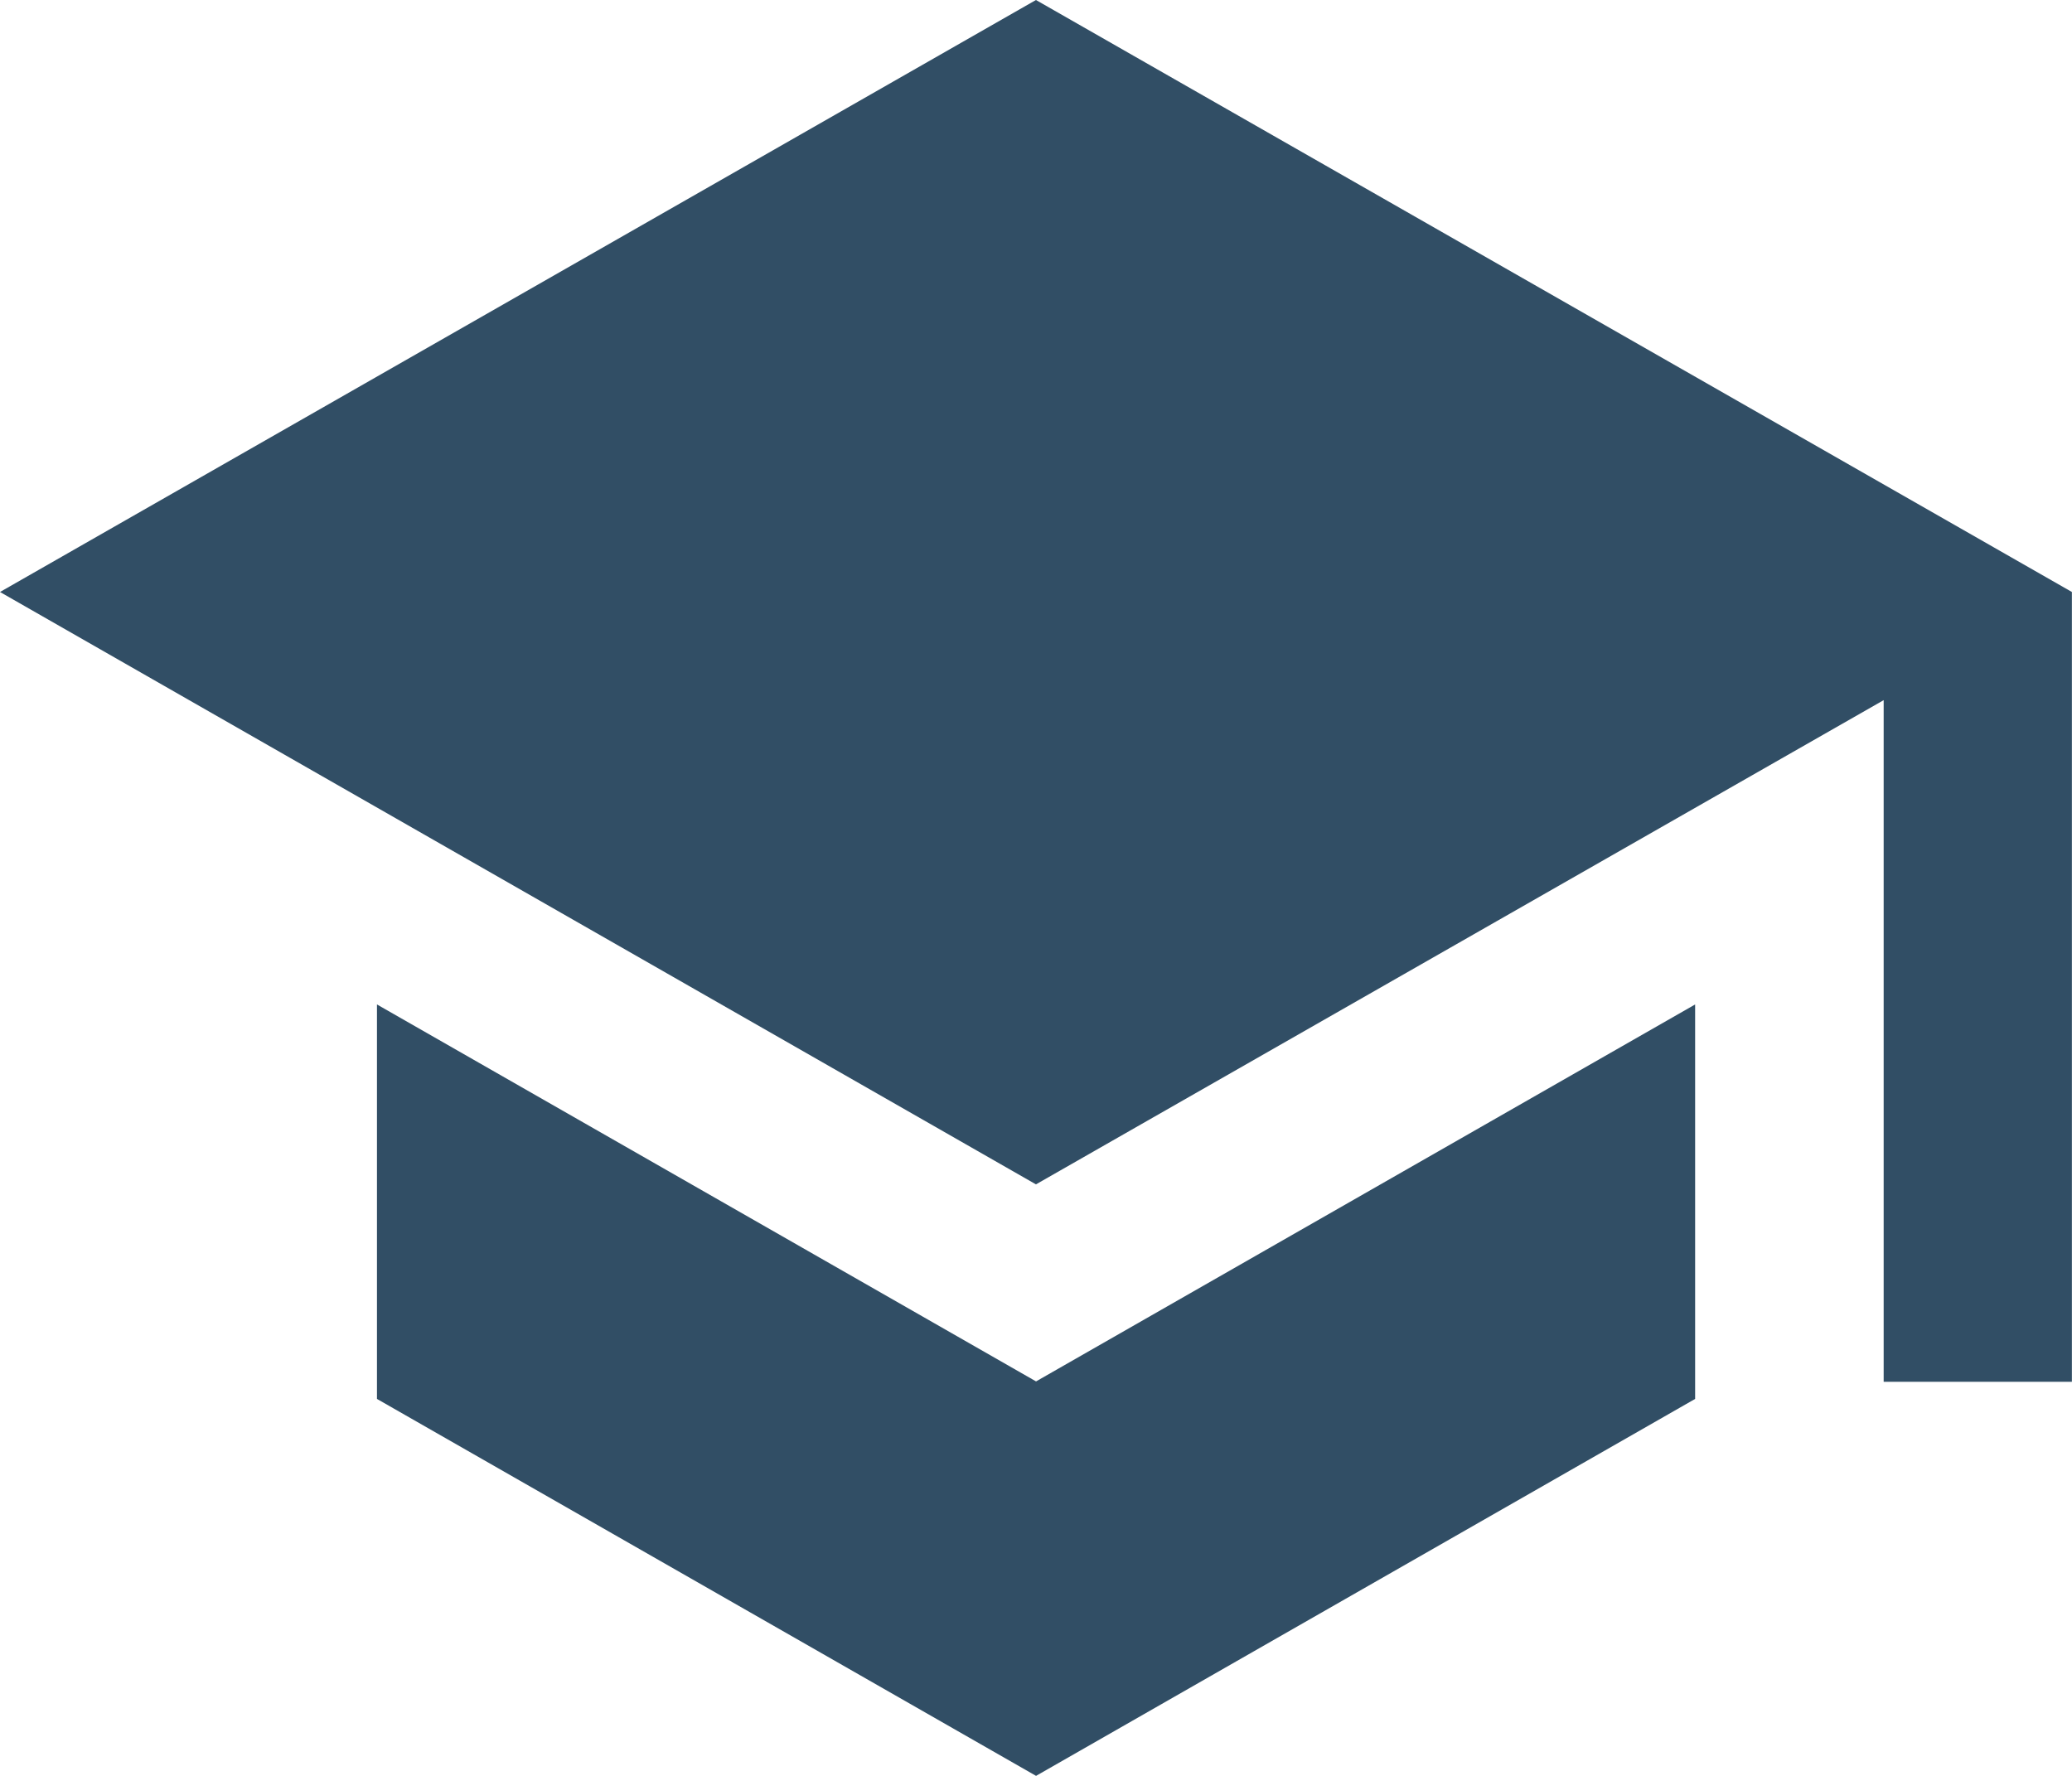 <svg xmlns="http://www.w3.org/2000/svg" width="21.167" height="18.143" viewBox="0 0 21.167 18.143"><defs><style>.a{fill:#314e65;}</style></defs><path class="a" d="M35.851,74.262v4.03l6.733,3.851,6.733-3.851v-4.03l-6.733,3.851ZM42.583,64,32,70.048,42.583,76.1l8.66-4.947v6.964h1.923V70.048Z" transform="translate(-32 -64)"/></svg>